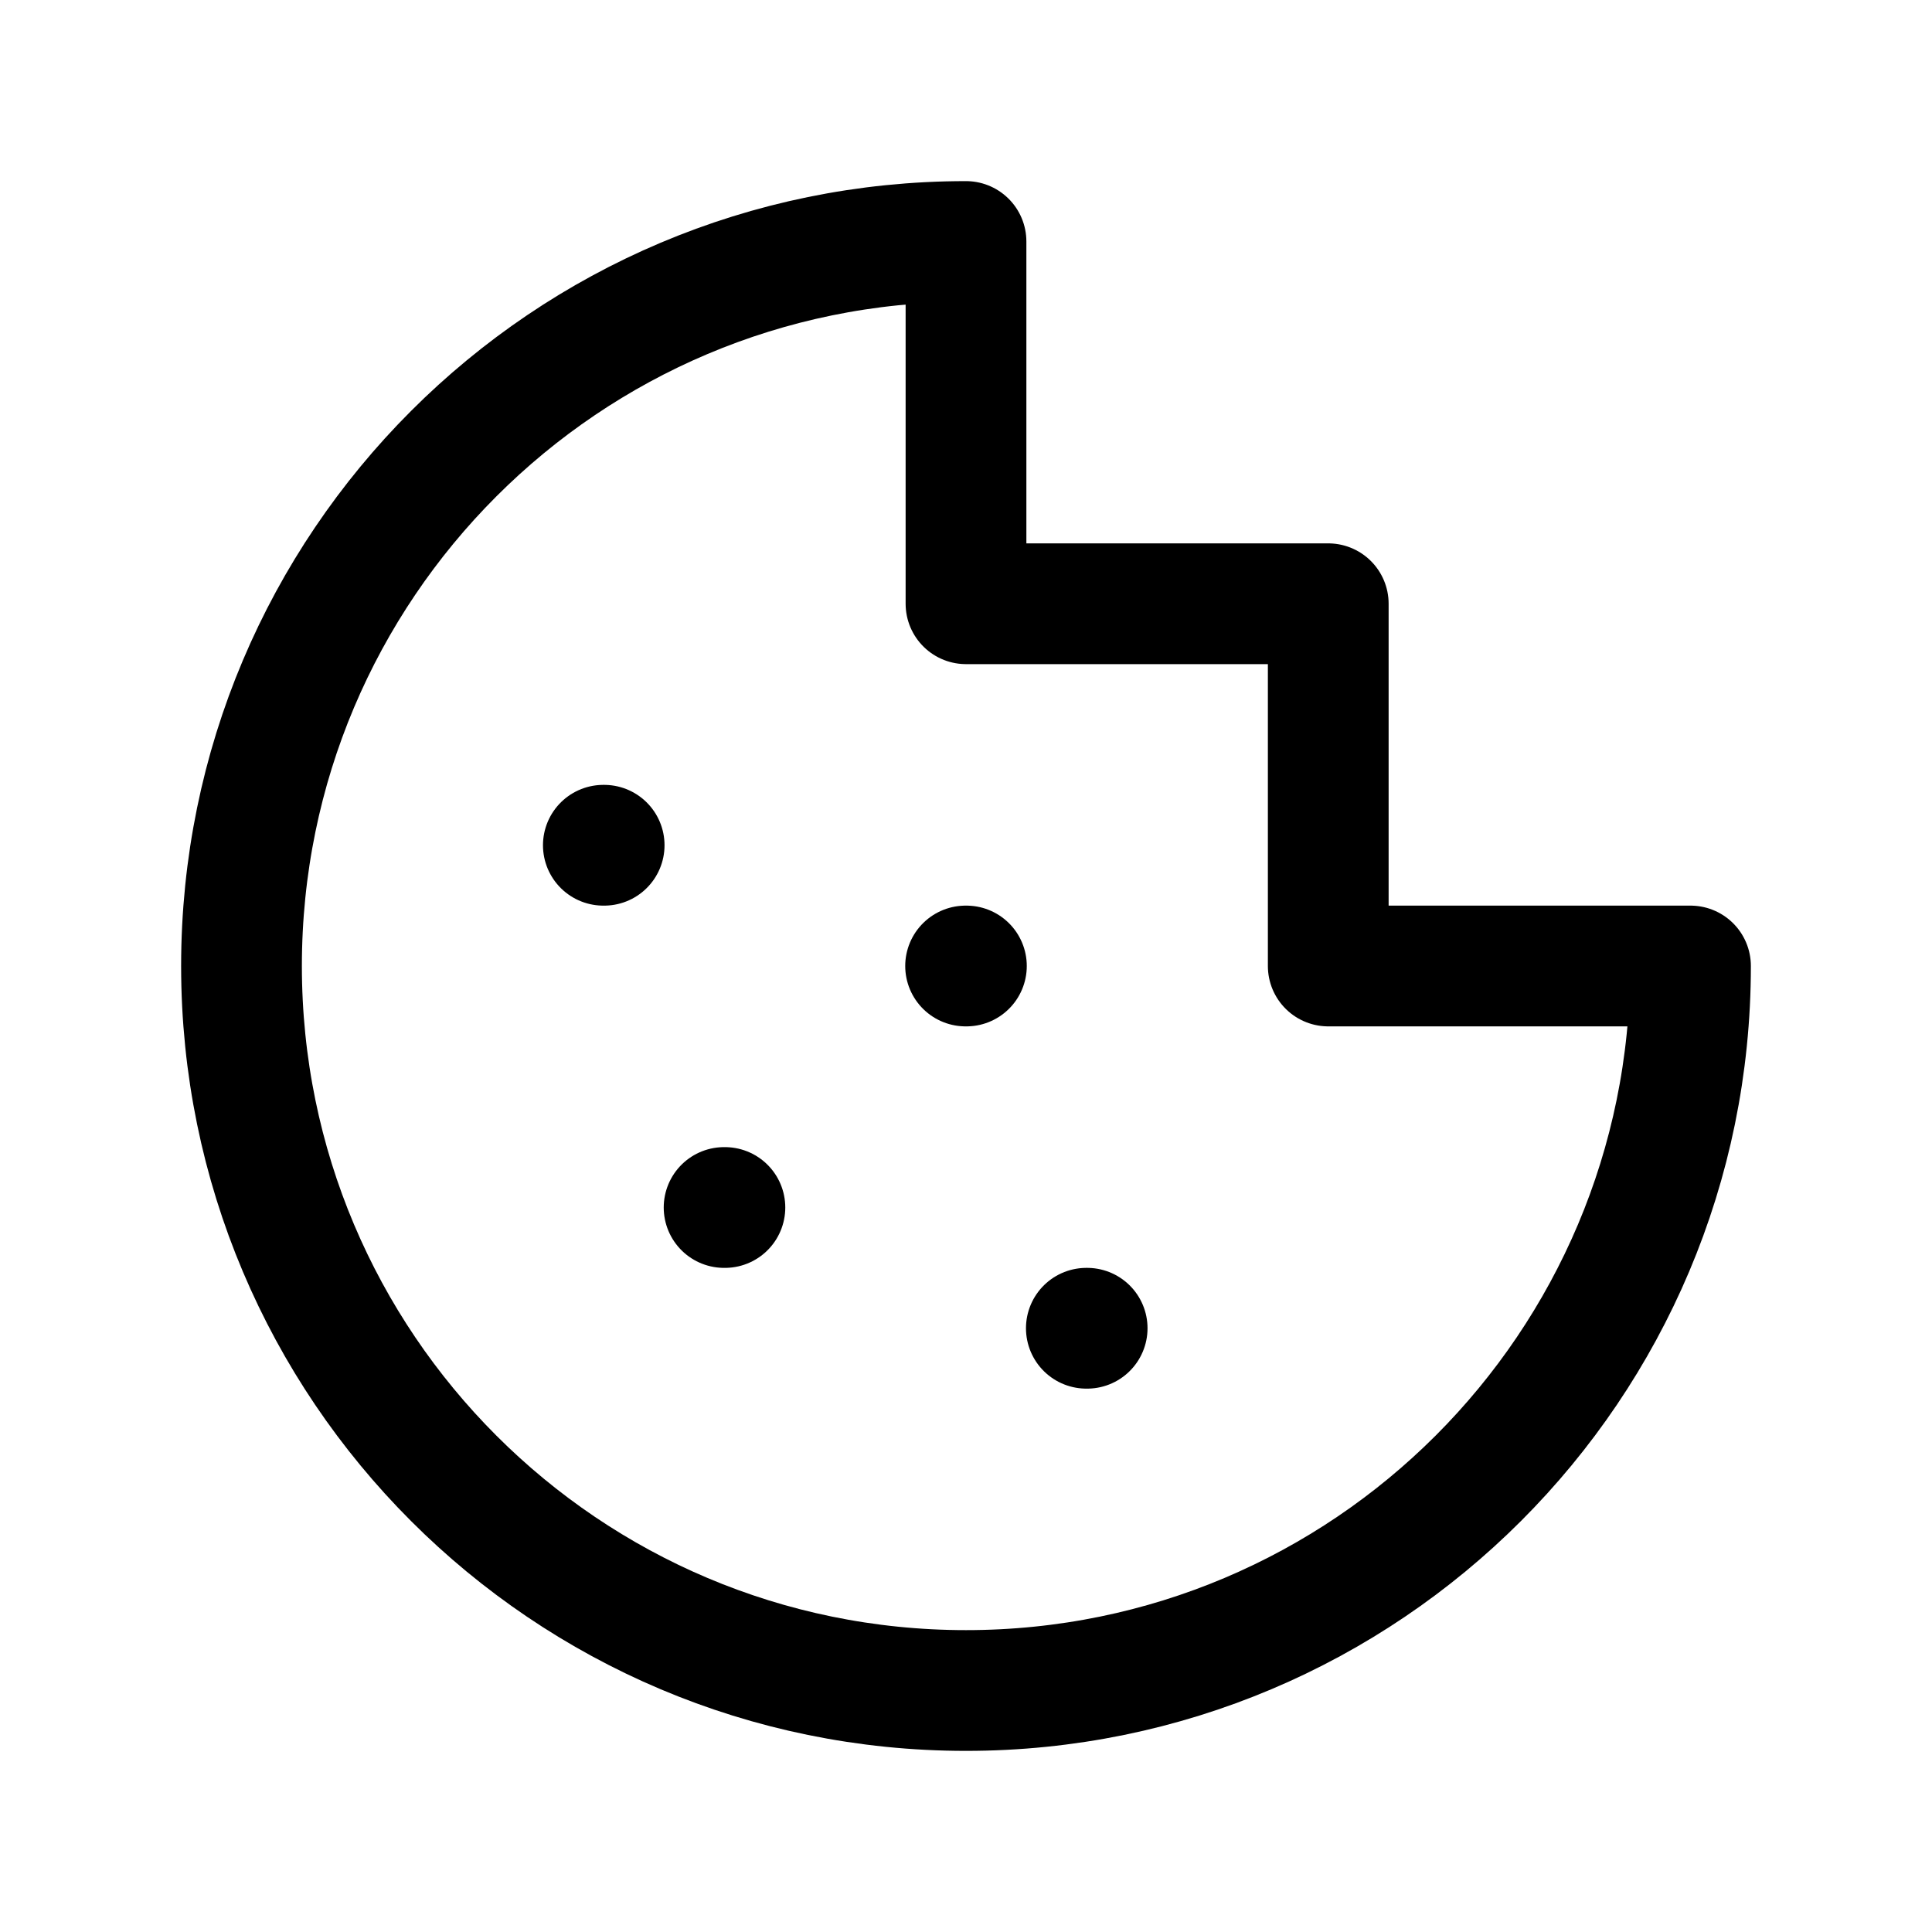 <svg width="24" height="24" viewBox="0 0 24 24" fill="none" xmlns="http://www.w3.org/2000/svg">
<g id="Group">
<path id="Path" fill-rule="evenodd" clip-rule="evenodd" d="M16.5 7.5V12H21C21 16.971 16.971 21 12 21C7.029 21 3 16.971 3 12C3 7.029 7.029 3 12 3V7.5H16.5Z" stroke="black" stroke-width="1.5" stroke-linecap="round" stroke-linejoin="round"/>
<path id="Path_2" d="M12 12H12.005H12H11.995H12" stroke="black" stroke-width="1.5" stroke-linecap="round" stroke-linejoin="round"/>
<path id="Path_3" d="M9 15H9.005L9 15H8.995H9" stroke="black" stroke-width="1.5" stroke-linecap="round" stroke-linejoin="round"/>
<path id="Path_4" d="M13.5 16.5L13.505 16.5L13.5 16.5L13.495 16.5L13.5 16.5" stroke="black" stroke-width="1.5" stroke-linecap="round" stroke-linejoin="round"/>
<path id="Path_5" d="M7.5 10.5H7.505H7.5H7.495H7.5" stroke="black" stroke-width="1.5" stroke-linecap="round" stroke-linejoin="round"/>
</g>
</svg>
